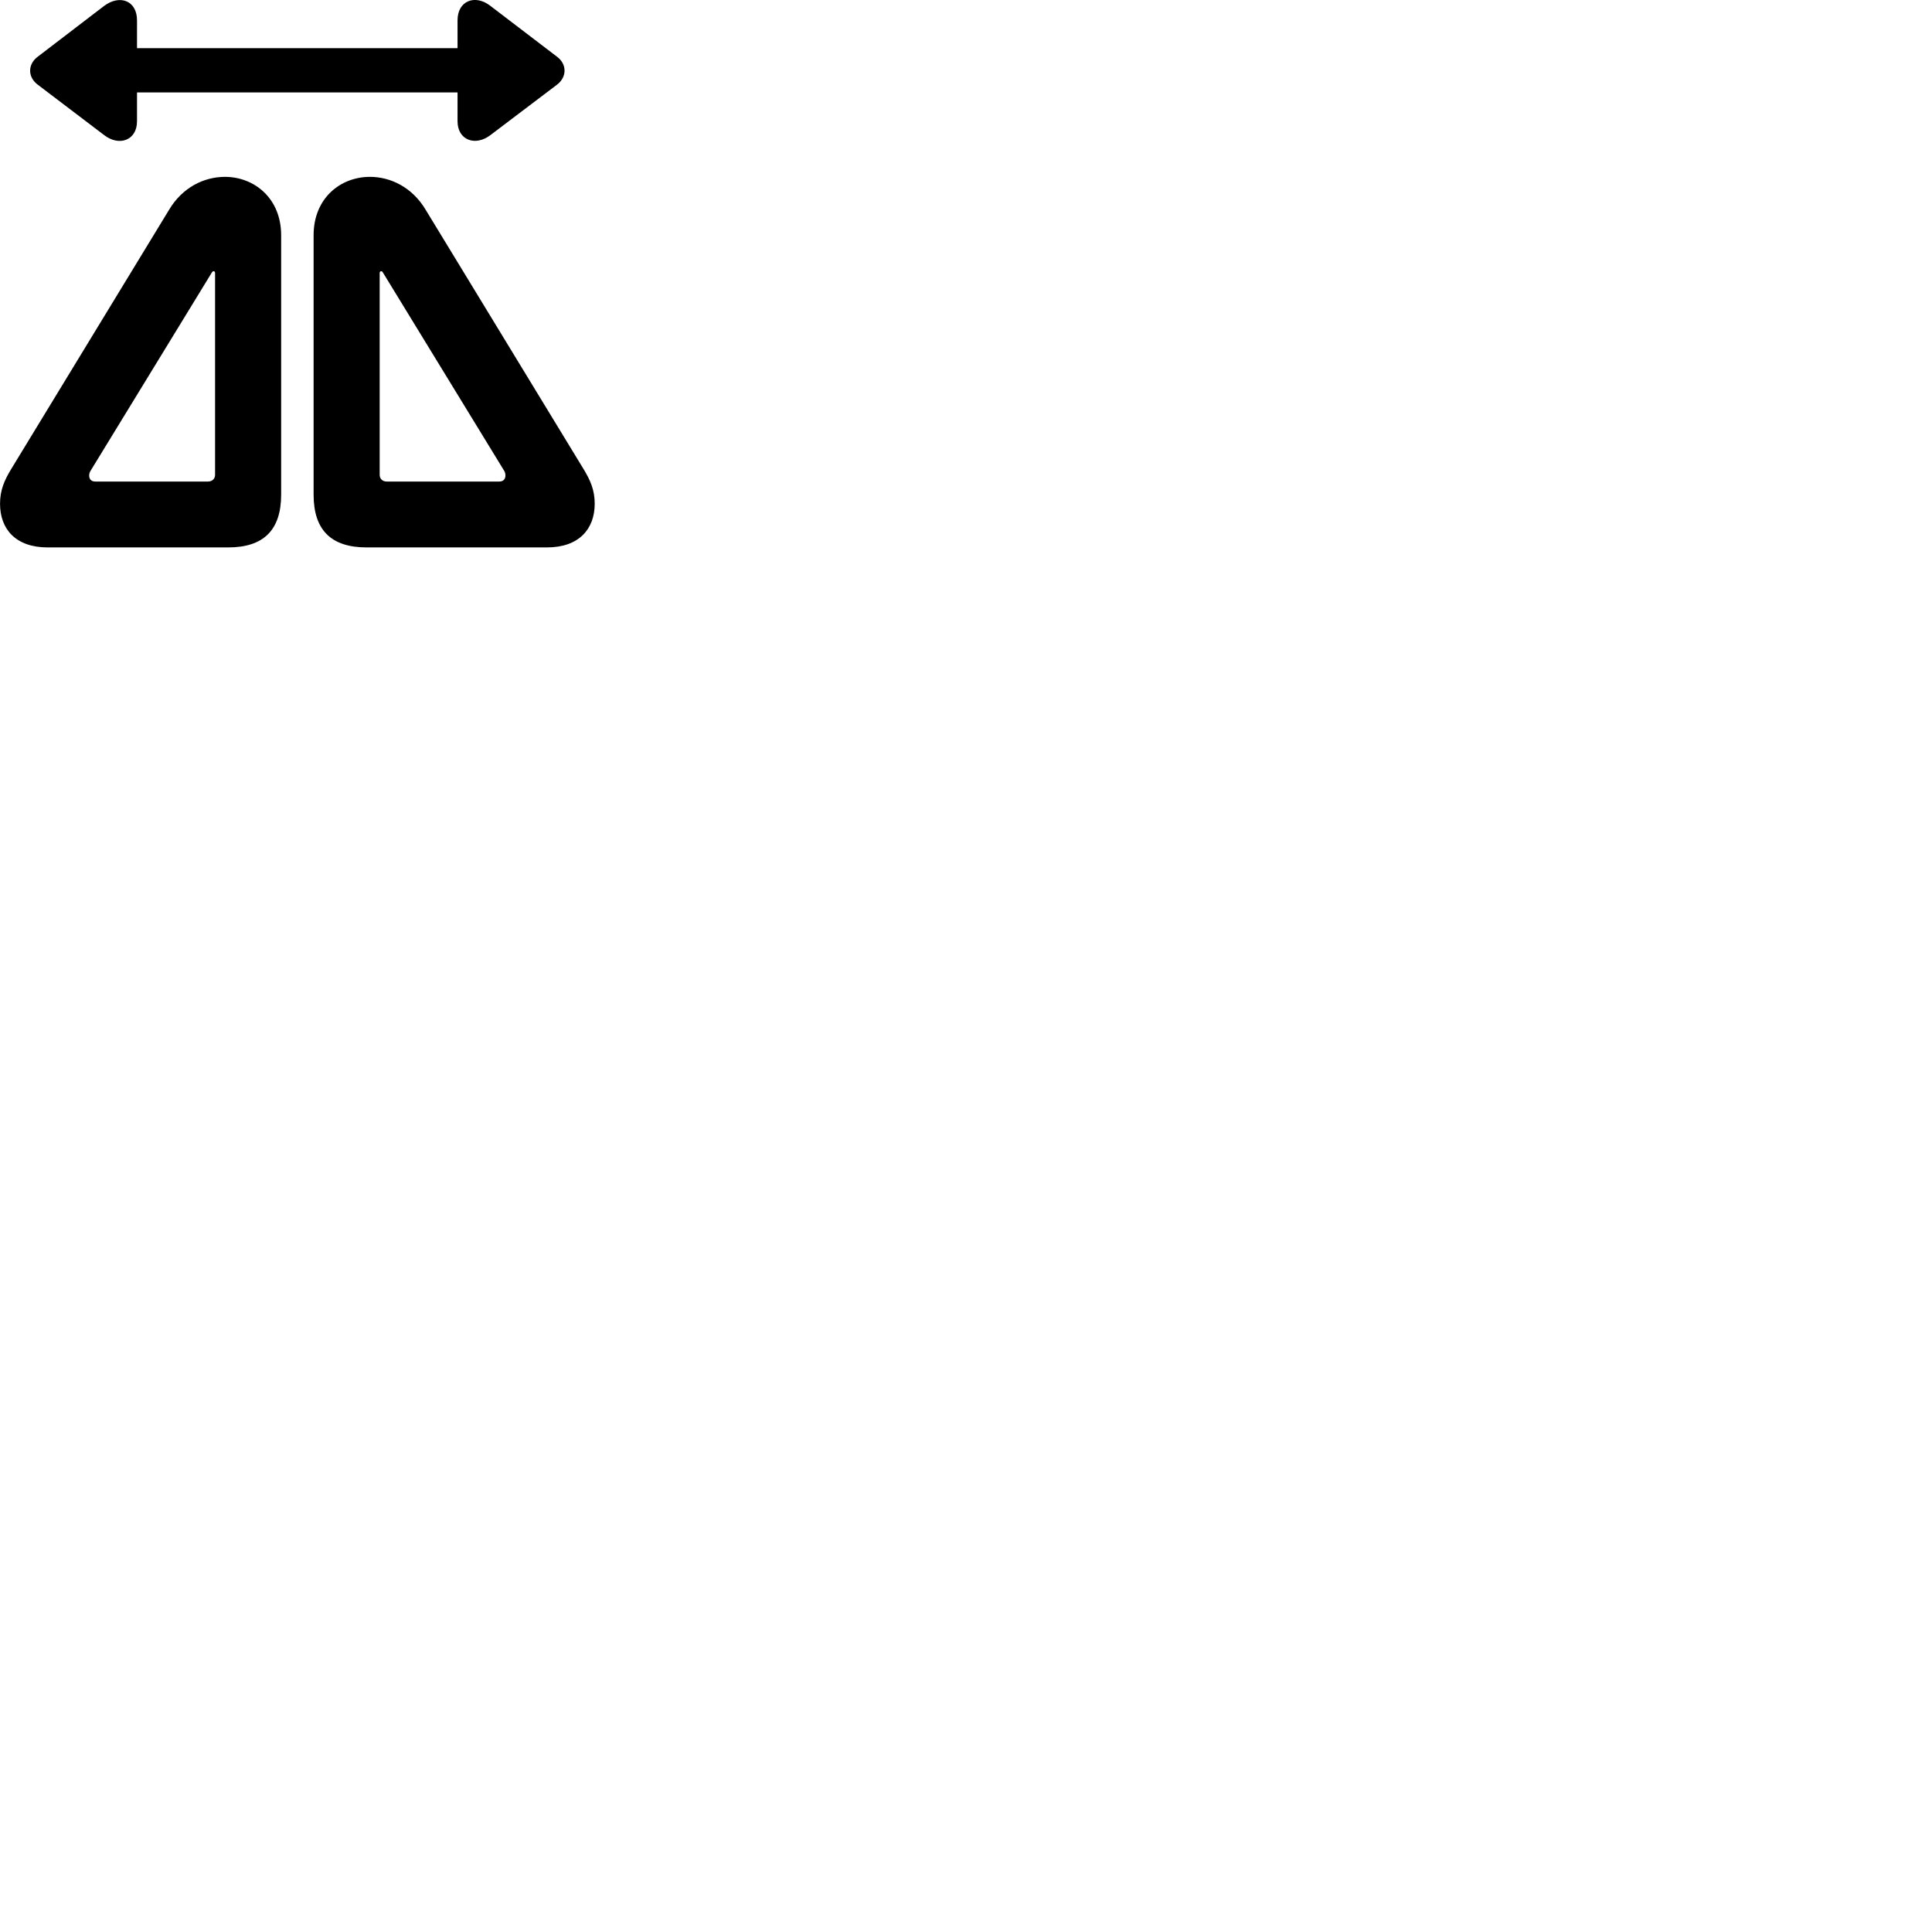 
        <svg xmlns="http://www.w3.org/2000/svg" viewBox="0 0 100 100">
            <path d="M7.092 6.274V4.784H23.682V6.274C23.682 7.264 24.612 7.584 25.382 6.994L28.842 4.374C29.352 3.974 29.342 3.324 28.842 2.944L25.382 0.304C24.602 -0.306 23.682 0.024 23.682 1.054V2.494H7.092V1.054C7.092 0.024 6.192 -0.296 5.392 0.304L1.942 2.944C1.442 3.324 1.422 3.974 1.942 4.374L5.392 6.994C6.172 7.594 7.092 7.264 7.092 6.274ZM2.462 28.334H11.812C13.642 28.334 14.552 27.434 14.552 25.604V12.174C14.552 10.264 13.162 9.154 11.642 9.154C10.582 9.154 9.442 9.684 8.742 10.874L0.582 24.274C0.222 24.864 0.002 25.374 0.002 26.074C0.002 27.384 0.812 28.334 2.462 28.334ZM28.312 28.334C29.962 28.334 30.782 27.384 30.782 26.074C30.782 25.374 30.562 24.864 30.202 24.274L22.042 10.874C21.342 9.684 20.202 9.154 19.152 9.154C17.612 9.154 16.232 10.264 16.232 12.174V25.604C16.232 27.434 17.142 28.334 18.972 28.334ZM4.932 24.924C4.592 24.924 4.562 24.594 4.672 24.394L10.972 14.094C11.032 14.004 11.132 14.024 11.132 14.134V24.574C11.132 24.784 10.982 24.924 10.762 24.924ZM25.842 24.924H20.012C19.802 24.924 19.652 24.784 19.652 24.574V14.134C19.652 14.024 19.762 14.004 19.812 14.094L26.112 24.394C26.212 24.594 26.182 24.924 25.842 24.924Z" />
        </svg>
    